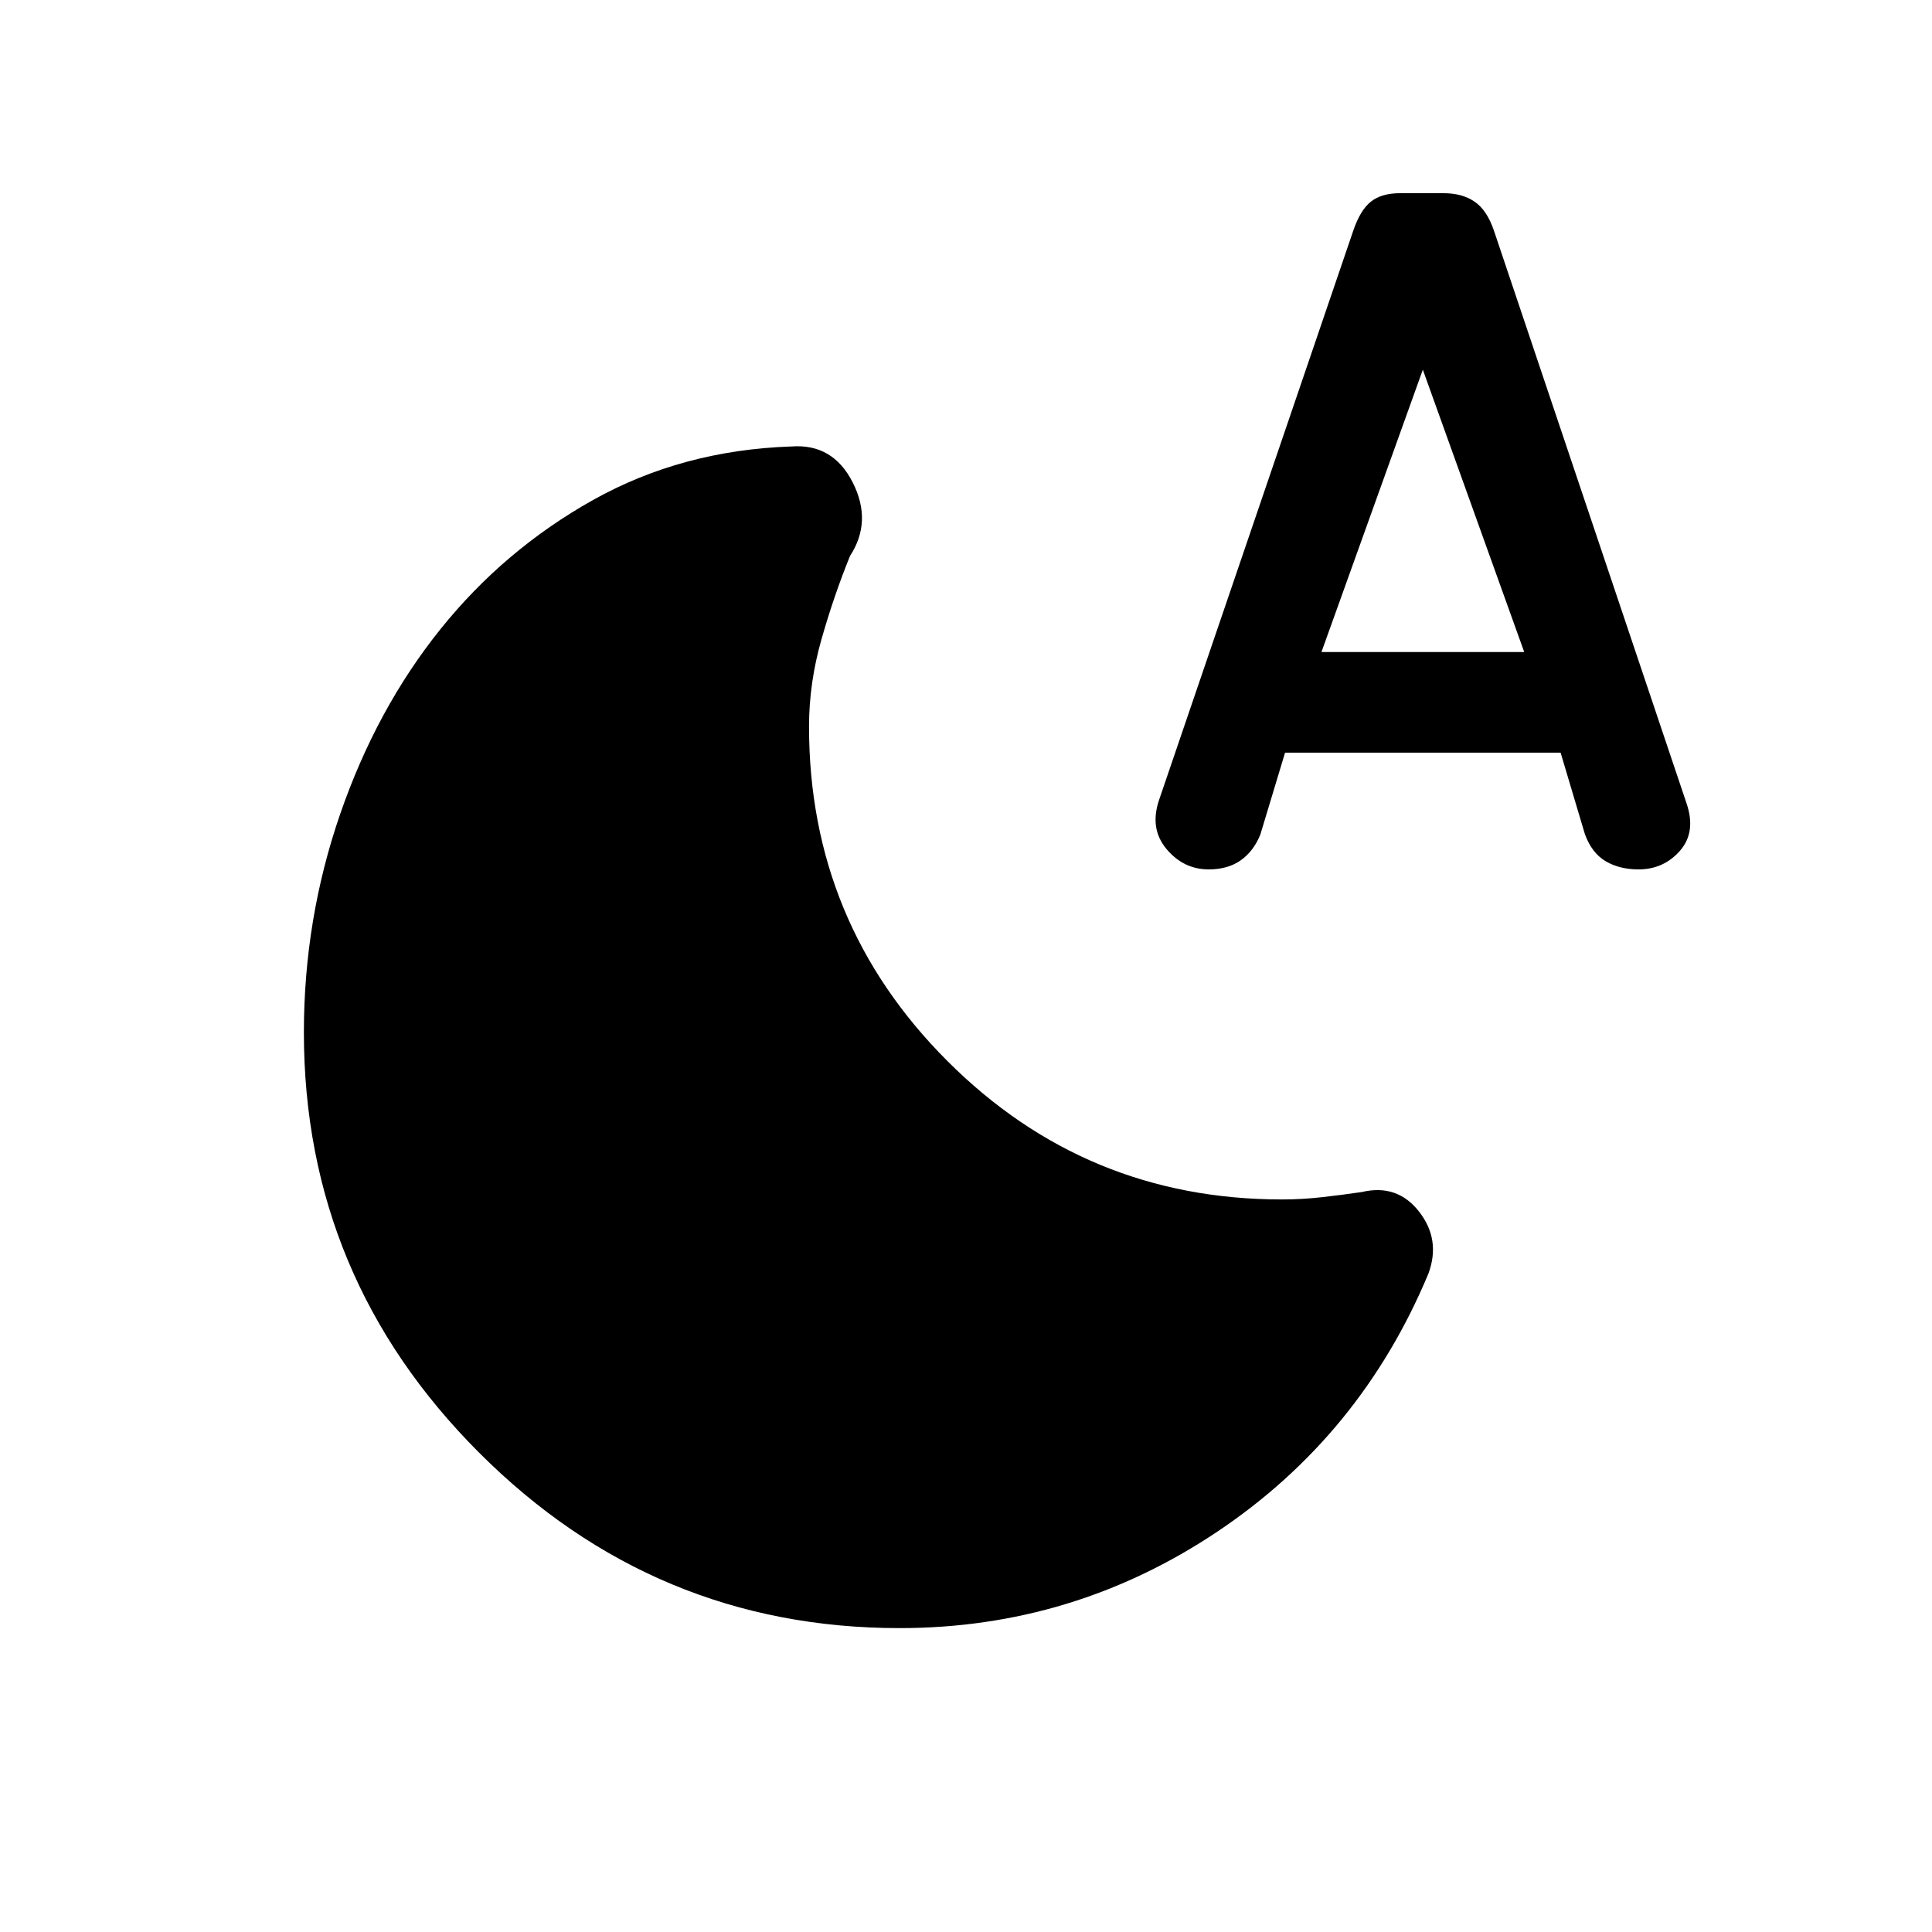 <svg xmlns="http://www.w3.org/2000/svg" height="20" viewBox="0 -960 960 960" width="20"><path d="M447-151q-121.77 0-208.88-87.12Q151-325.23 151-447q0-56.31 18.04-108.54 18.04-52.23 49.77-91.77 31.73-39.54 75.92-64.27 44.19-24.73 98.5-26.57 20.62-1.54 30.46 17.84 9.85 19.39-1.31 36.54-7.92 19.46-14.15 41.27Q402-620.69 402-599q0 97.46 68.77 166.23T637-364q9.92 0 19.85-1.12 9.92-1.11 19.84-2.57 17.62-4.16 28.46 9.77Q716-344 709.77-327.15q-33.62 80.61-105.12 128.38Q533.15-151 447-151Zm191.54-435-12.31 40.77q-3.46 8.38-9.85 12.81Q610-528 600.62-528q-12.54 0-21.04-10.19t-3.58-24.5l96.46-282.77q3.46-10.16 8.73-14.35 5.27-4.19 14.43-4.19h21.76q9.16 0 15.31 4.19 6.16 4.19 9.62 14.35L838-560.92q4.92 14.3-3.19 23.61-8.12 9.31-20.66 9.31-9.38 0-16.27-4.04-6.88-4.04-10.34-13.42L775.46-586H638.54Zm18.08-50h100.76L707-776.31 656.62-636Z"/></svg>